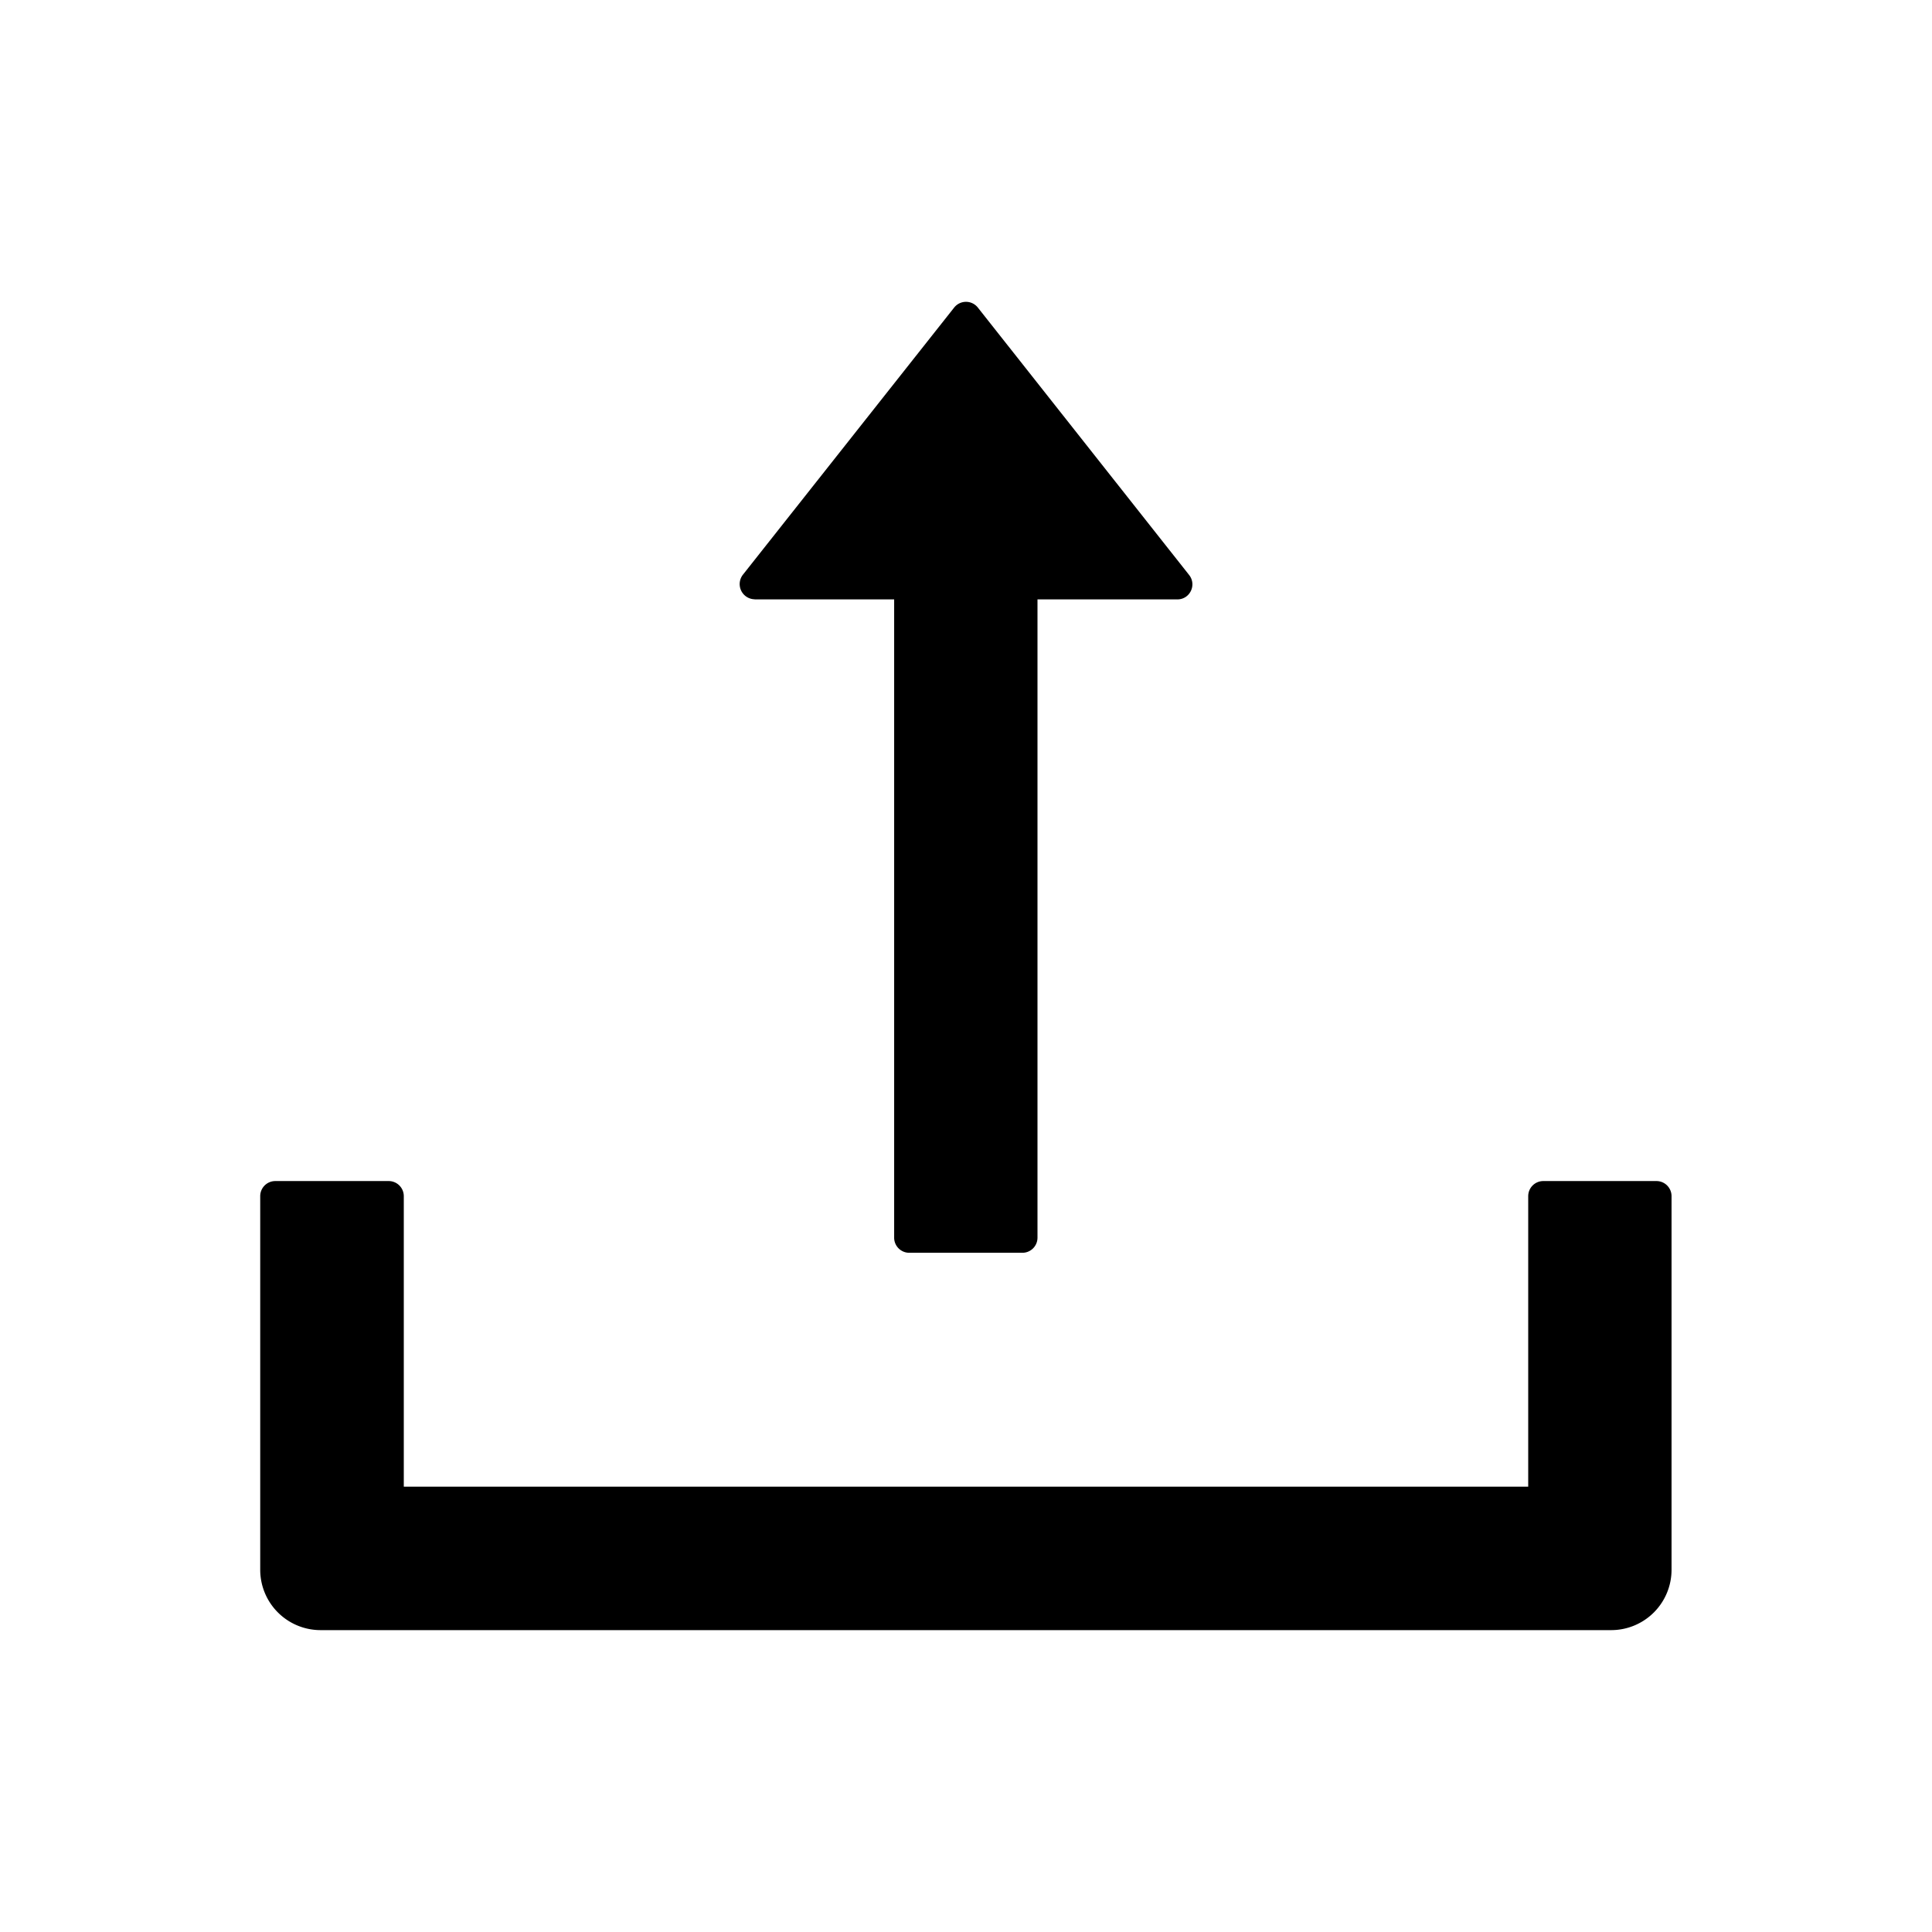 <svg t="1631237122786" class="icon" viewBox="0 0 1024 1024" version="1.1" xmlns="http://www.w3.org/2000/svg" p-id="13195" width="200" height="200"><path d="M400 317.696h73.92v338.304c0 4.416 3.584 8 8 8h59.968a8 8 0 0 0 8-8V317.696H624c6.72 0 10.368-7.68 6.272-12.928l-112-141.76a8 8 0 0 0-12.544 0L393.728 304.64a8.064 8.064 0 0 0 6.272 12.992z m478.016 308.288h-60.032a8 8 0 0 0-8 8v153.984H214.016V633.984a8 8 0 0 0-8-8H145.92a8 8 0 0 0-8 8V832a32 32 0 0 0 32 32h684.032a32 32 0 0 0 32-32V633.984a8 8 0 0 0-8-8z" p-id="13196"></path></svg>
